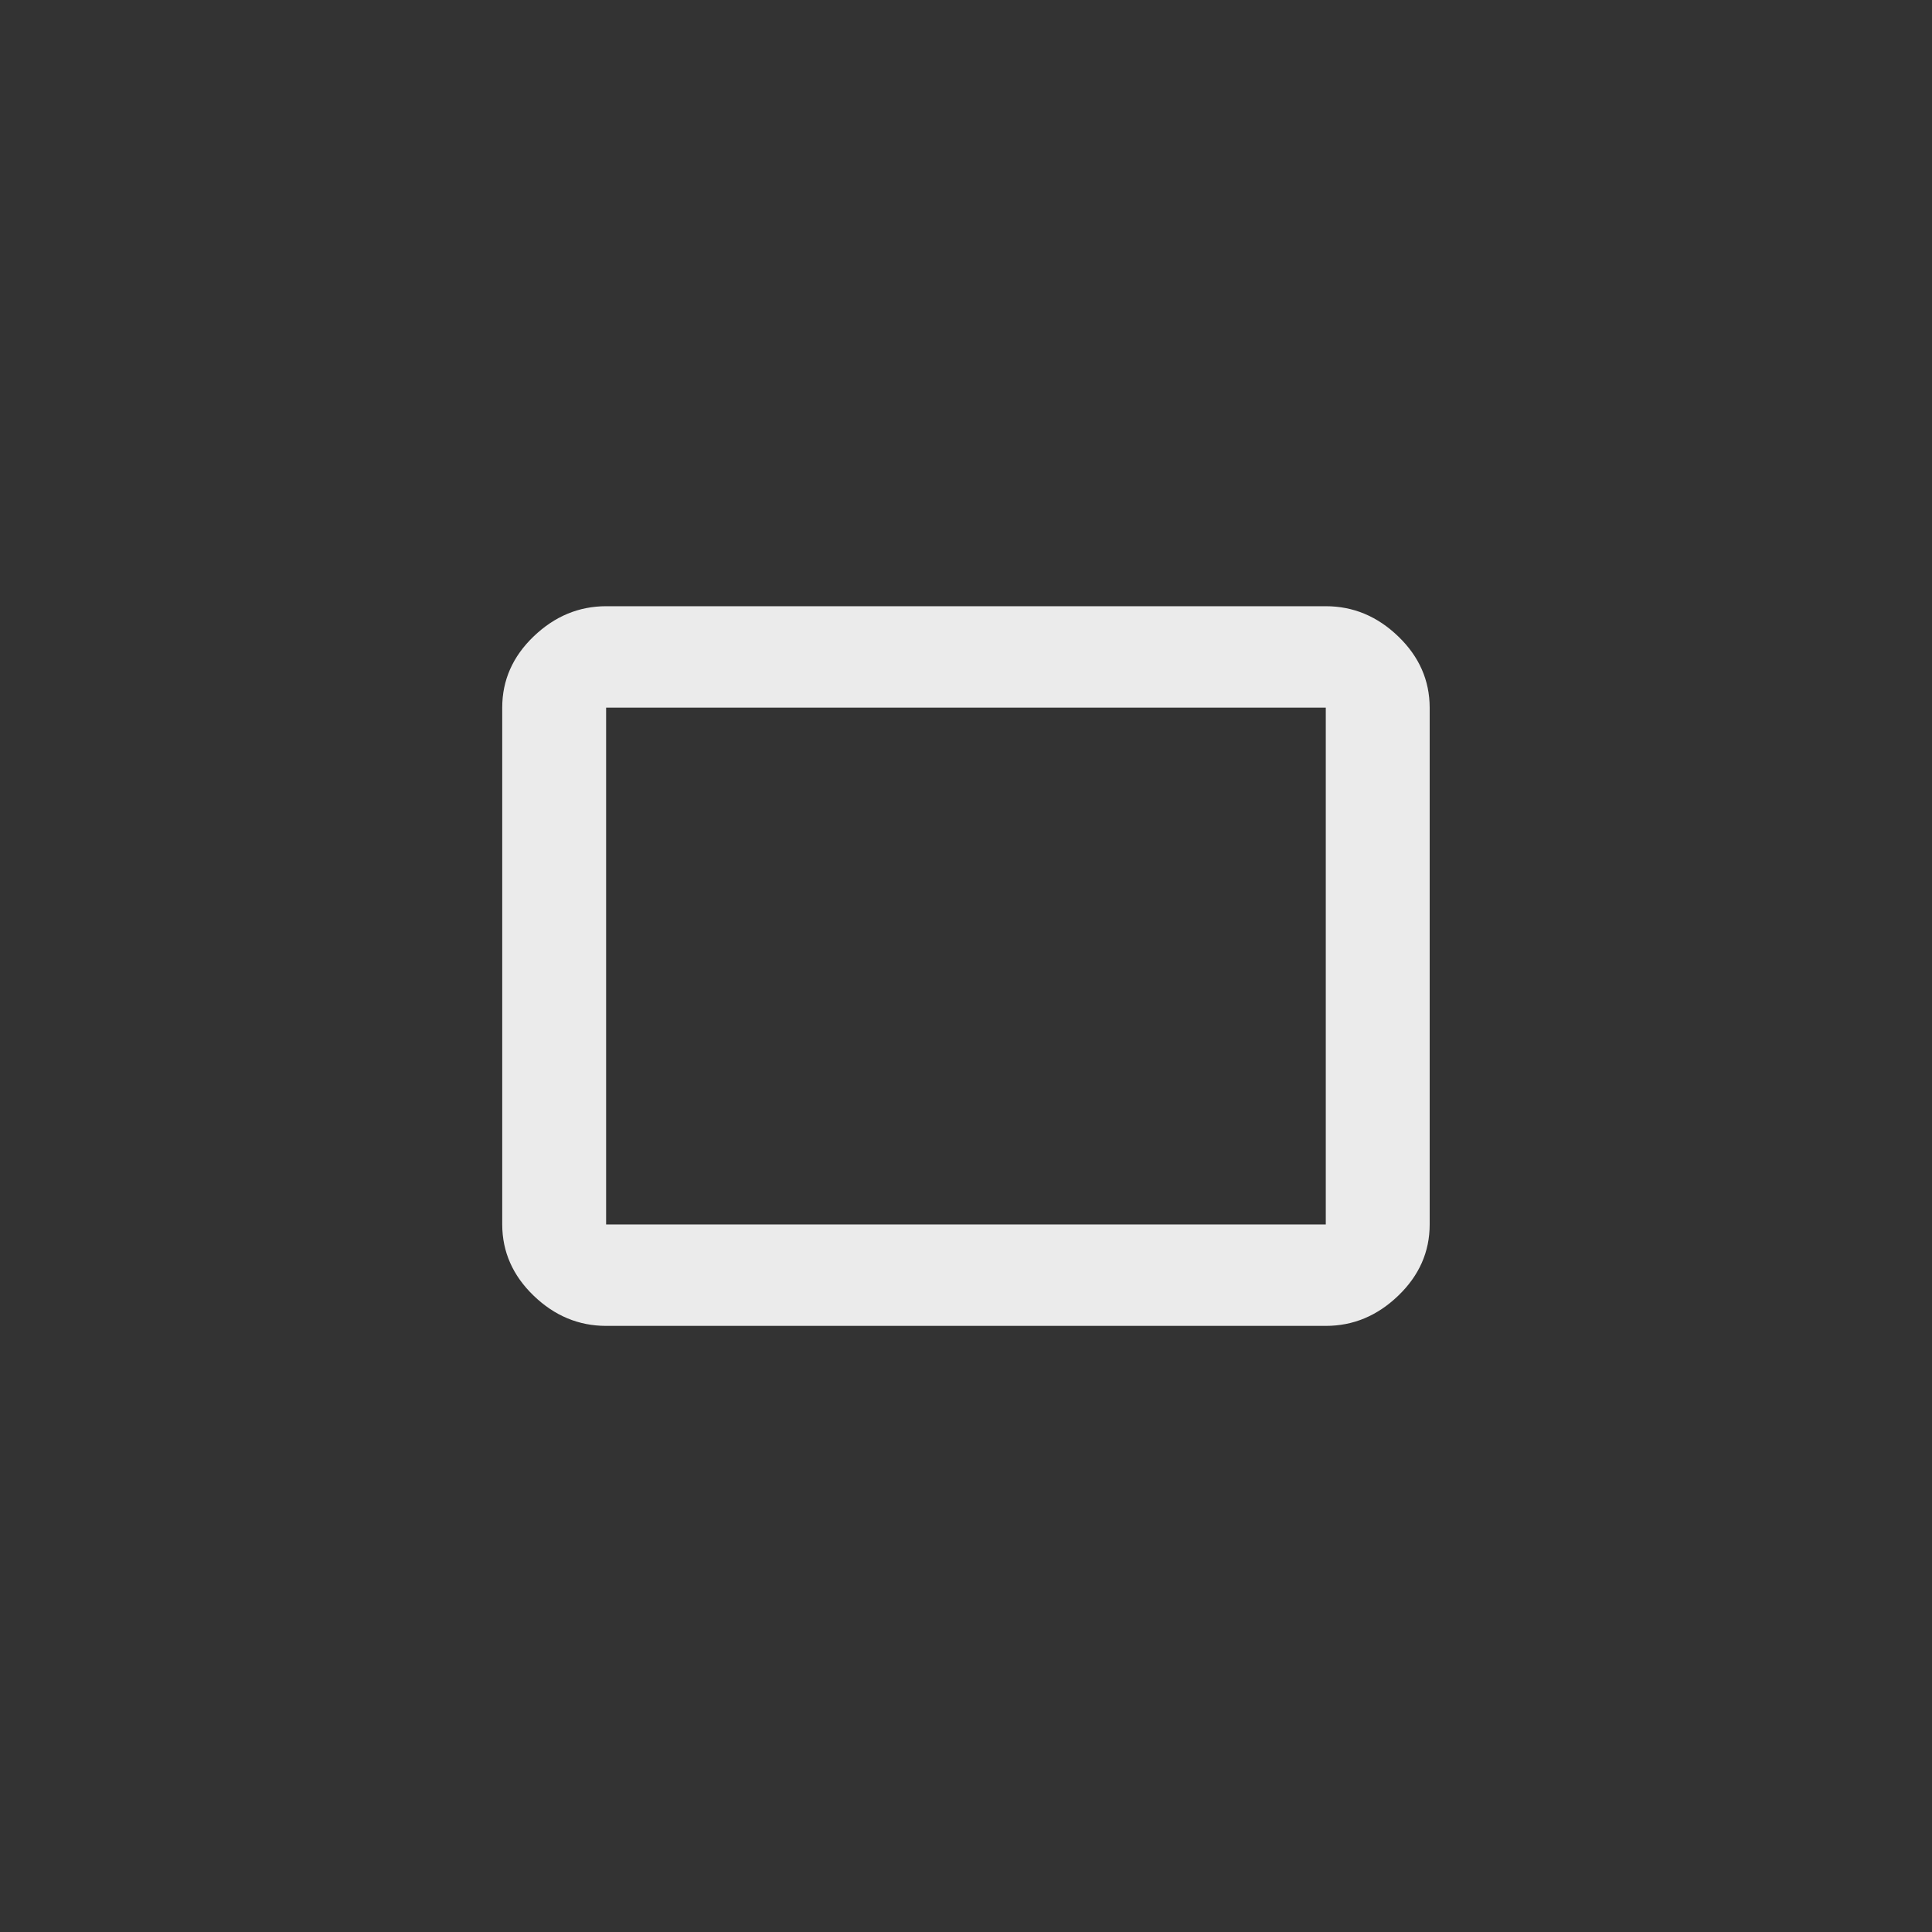 <!-- Generated by IcoMoon.io -->
<svg version="1.1" xmlns="http://www.w3.org/2000/svg" width="40" height="40" viewBox="0 0 40 40">
<rect x="0" y="0" width="40" height="40" fill="#333333" stroke="none"/>
<title>mt-crop_5_4</title>
<path fill="#ebebeb" d="M27.449 25.351v-10.7h-14.9v10.7h14.9zM27.449 12.551q0.851 0 1.5 0.625t0.651 1.475v10.7q0 0.849-0.651 1.475t-1.5 0.625h-14.9q-0.851 0-1.5-0.625t-0.651-1.475v-10.7q0-0.851 0.651-1.475t1.5-0.625h14.9z"></path>
</svg>
